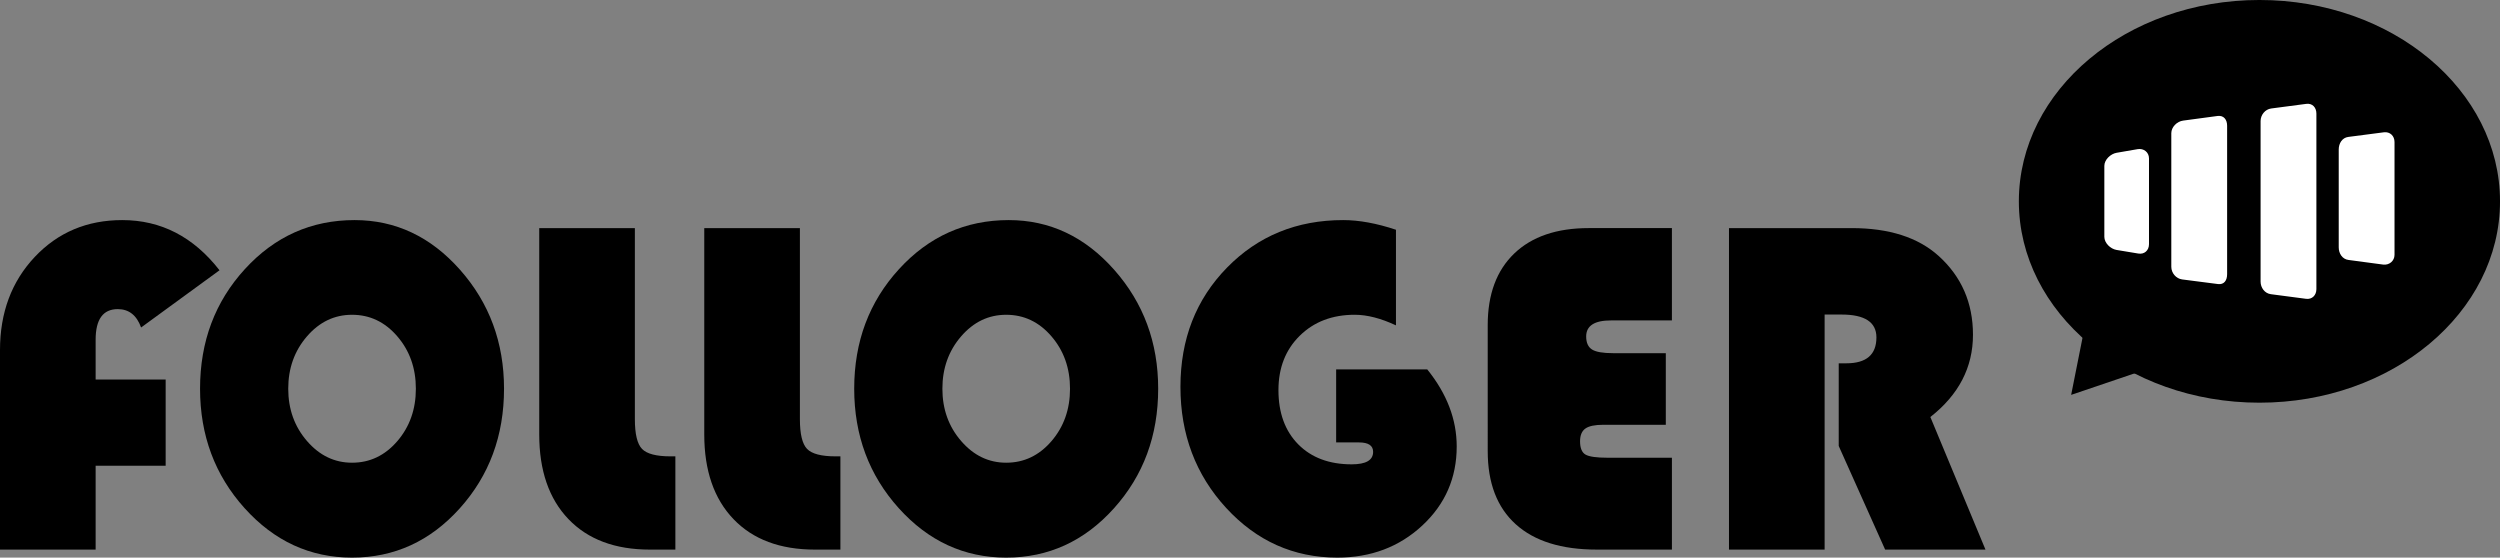 <?xml version="1.0" encoding="utf-8"?>
<!-- Generator: Adobe Illustrator 16.0.4, SVG Export Plug-In . SVG Version: 6.00 Build 0)  -->
<!DOCTYPE svg PUBLIC "-//W3C//DTD SVG 1.1//EN" "http://www.w3.org/Graphics/SVG/1.1/DTD/svg11.dtd">
<svg version="1.1" id="レイヤー_1" xmlns="http://www.w3.org/2000/svg" xmlns:xlink="http://www.w3.org/1999/xlink" x="0px"
	 y="0px" width="224px" height="49.962px" viewBox="0 0 224 49.962" enable-background="new 0 0 224 49.962" xml:space="preserve">
<rect x="0" y="0" width="224" height="49.962" fill="#808080" stroke="none"/>
<g>
	<path d="M14.843,34.007v7.725H8.569v7.513H0V31.37c0-3.362,1.038-6.145,3.113-8.347c2.075-2.202,4.688-3.303,7.84-3.303
		c3.475,0,6.381,1.498,8.716,4.496l-7.027,5.127c-0.395-1.097-1.091-1.646-2.089-1.646c-1.323,0-1.984,0.915-1.984,2.743v3.566
		H14.843z"/>
	<path d="M31.771,19.72c3.672,0,6.821,1.485,9.449,4.453c2.627,2.969,3.941,6.521,3.941,10.656c0,4.207-1.323,7.782-3.969,10.722
		c-2.646,2.941-5.863,4.411-9.649,4.411c-3.76,0-6.97-1.479-9.629-4.432c-2.659-2.956-3.989-6.521-3.989-10.701
		c0-4.22,1.339-7.793,4.018-10.72C24.62,21.184,27.896,19.72,31.771,19.72z M31.542,28.204c-1.583,0-2.931,0.648-4.045,1.942
		c-1.114,1.294-1.671,2.856-1.671,4.684c0,1.829,0.56,3.391,1.681,4.686c1.121,1.296,2.466,1.942,4.036,1.942
		c1.596,0,2.947-0.644,4.056-1.931c1.107-1.288,1.662-2.853,1.662-4.697c0-1.843-0.555-3.408-1.662-4.694
		C34.489,28.847,33.138,28.204,31.542,28.204z"/>
	<path d="M48.315,20.438h8.569v17.116c0,1.336,0.214,2.226,0.644,2.671c0.429,0.441,1.277,0.664,2.542,0.664h0.443v8.356h-2.279
		c-3.124,0-5.557-0.911-7.302-2.733c-1.744-1.821-2.617-4.351-2.617-7.587V20.438z"/>
	<path d="M63.103,20.438h8.568v17.116c0,1.336,0.214,2.226,0.644,2.671c0.429,0.441,1.277,0.664,2.542,0.664h0.443v8.356h-2.279
		c-3.124,0-5.558-0.911-7.302-2.733c-1.744-1.821-2.617-4.351-2.617-7.587V20.438z"/>
	<path d="M90.383,19.72c3.672,0,6.821,1.485,9.449,4.453c2.627,2.969,3.941,6.521,3.941,10.656c0,4.207-1.323,7.782-3.969,10.722
		c-2.646,2.941-5.863,4.411-9.649,4.411c-3.76,0-6.97-1.479-9.629-4.432c-2.659-2.956-3.989-6.521-3.989-10.701
		c0-4.22,1.339-7.793,4.018-10.72C83.232,21.184,86.508,19.72,90.383,19.72z M90.154,28.204c-1.583,0-2.931,0.648-4.045,1.942
		c-1.114,1.294-1.671,2.856-1.671,4.684c0,1.829,0.56,3.391,1.681,4.686c1.121,1.296,2.466,1.942,4.036,1.942
		c1.596,0,2.947-0.644,4.056-1.931c1.107-1.288,1.662-2.853,1.662-4.697c0-1.843-0.555-3.408-1.662-4.694
		C93.102,28.847,91.75,28.204,90.154,28.204z"/>
	<path d="M119.717,33.101h8.167c1.758,2.18,2.637,4.48,2.637,6.9c0,2.814-1.029,5.179-3.09,7.092
		c-2.062,1.913-4.599,2.869-7.608,2.869c-3.912,0-7.231-1.485-9.961-4.453c-2.729-2.968-4.094-6.585-4.094-10.847
		c0-4.277,1.39-7.837,4.168-10.679c2.779-2.842,6.25-4.263,10.416-4.263c1.42,0,2.997,0.289,4.726,0.865v8.568
		c-1.351-0.633-2.582-0.95-3.691-0.95c-2.013,0-3.655,0.626-4.929,1.879c-1.273,1.252-1.909,2.878-1.909,4.874
		c0,2.04,0.591,3.659,1.772,4.856c1.182,1.193,2.779,1.792,4.792,1.792c1.279,0,1.919-0.371,1.919-1.118
		c0-0.562-0.421-0.845-1.266-0.845h-2.047V33.101z"/>
	<path d="M149.256,31.644v6.416h-5.592c-0.76,0-1.298,0.112-1.615,0.338c-0.316,0.224-0.476,0.605-0.476,1.141
		c0,0.604,0.162,1.001,0.485,1.19c0.324,0.19,0.986,0.284,1.984,0.284h5.761v8.231h-6.731c-3.166,0-5.585-0.756-7.261-2.269
		c-1.674-1.512-2.512-3.695-2.512-6.552V29.132c0-2.757,0.793-4.896,2.375-6.416c1.583-1.519,3.809-2.279,6.68-2.279h7.449v8.273
		h-5.465c-1.478,0-2.217,0.479-2.217,1.436c0,0.562,0.177,0.953,0.528,1.172c0.352,0.218,0.977,0.326,1.878,0.326H149.256z"/>
	<path d="M163.486,28.183v21.062h-8.569V20.438h10.994c3.349,0,5.945,0.831,7.788,2.491c2.054,1.857,3.08,4.214,3.08,7.069
		c0,2.912-1.272,5.367-3.819,7.367l4.939,11.88h-8.99l-4.159-9.285v-7.407h0.676c1.803,0,2.702-0.774,2.702-2.322
		c0-1.364-1.042-2.047-3.123-2.047H163.486z"/>
</g>
<ellipse cx="202.445" cy="18.04" rx="21.556" ry="18.041"/>
<polygon points="202.022,29.802 185.575,35.381 188.967,18.348 "/>
<g>
	<path fill="#FFFFFF" d="M192.549,21.889c0,0.55-0.416,0.922-0.958,0.828l-1.956-0.324c-0.543-0.095-1.086-0.623-1.086-1.172v-6.359
		c0-0.55,0.557-1.078,1.1-1.172l1.886-0.325c0.542-0.095,1.015,0.278,1.015,0.828V21.889z"/>
</g>
<g>
	<path fill="#FFFFFF" d="M207.549,25.901c0,0.55-0.379,0.943-0.924,0.873l-3.158-0.415c-0.546-0.07-0.918-0.578-0.918-1.127V10.847
		c0-0.55,0.406-1.057,0.952-1.127l3.144-0.414c0.546-0.07,0.904,0.323,0.904,0.873V25.901z"/>
</g>
<g>
	<path fill="#FFFFFF" d="M214.549,22.833c0,0.55-0.476,0.943-1.021,0.873l-3.109-0.415c-0.546-0.07-0.869-0.577-0.869-1.127v-8.768
		c0-0.55,0.309-1.057,0.854-1.127l3.192-0.415c0.547-0.07,0.953,0.323,0.953,0.873V22.833z"/>
</g>
<g>
	<path fill="#FFFFFF" d="M199.549,24.578c0,0.55-0.273,0.943-0.818,0.873l-3.21-0.414c-0.546-0.07-0.972-0.577-0.972-1.127V11.933
		c0-0.55,0.512-1.057,1.059-1.127l3.09-0.415c0.546-0.07,0.852,0.323,0.852,0.873V24.578z"/>
</g>
</svg>
